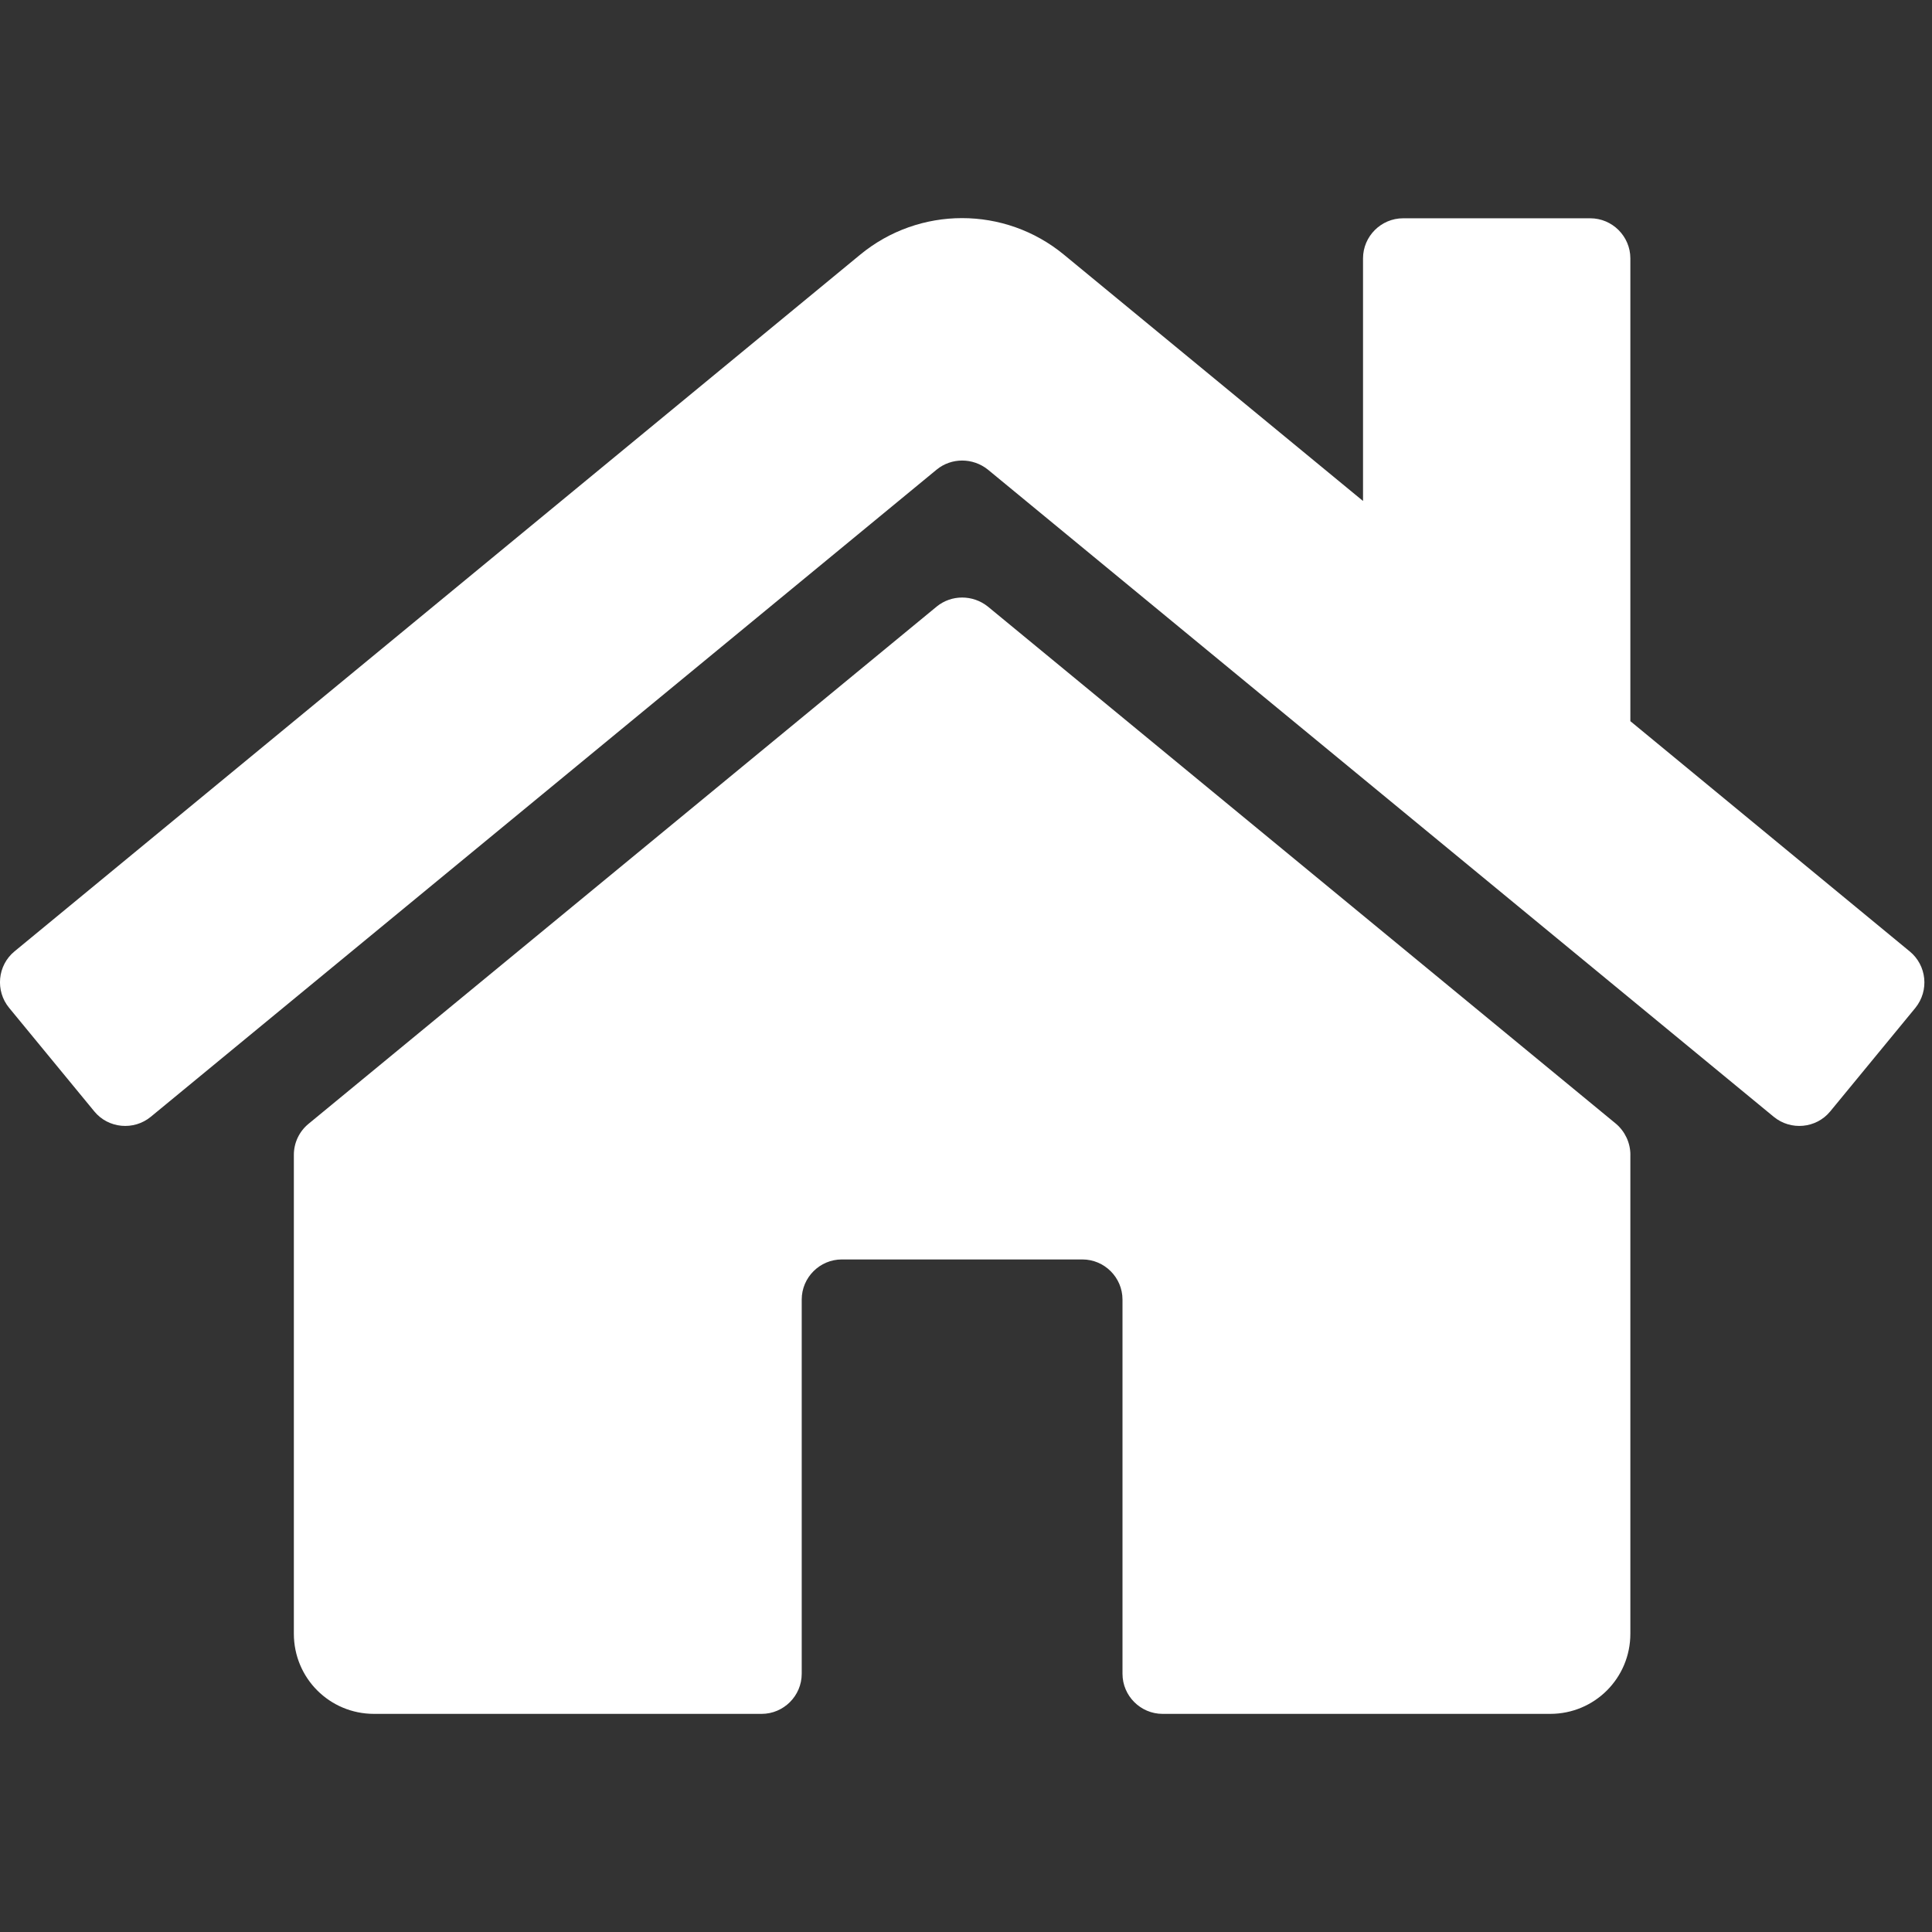 <?xml version="1.0" encoding="UTF-8" standalone="no"?>
<svg
   xmlns:dc="http://purl.org/dc/elements/1.1/"
   xmlns:cc="http://creativecommons.org/ns#"
   xmlns:rdf="http://www.w3.org/1999/02/22-rdf-syntax-ns#"
   xmlns:svg="http://www.w3.org/2000/svg"
   xmlns="http://www.w3.org/2000/svg"
   xmlns:sodipodi="http://sodipodi.sourceforge.net/DTD/sodipodi-0.dtd"
   xmlns:inkscape="http://www.inkscape.org/namespaces/inkscape"
   width="62"
   height="62"
   viewBox="0 0 62 62"
   version="1.1"
   id="svg6075"
   sodipodi:docname="homepage.svg"
   style="fill:none"
   inkscape:version="0.92.2 (5c3e80d, 2017-08-06)">
  <rect x="0" y="0" width="62" height="62" fill="#333333" stroke="none"/>
  <defs
     id="defs6079" />
  <sodipodi:namedview
     pagecolor="#ffffff"
     bordercolor="#666666"
     borderopacity="1"
     objecttolerance="10"
     gridtolerance="10"
     guidetolerance="10"
     inkscape:pageopacity="0"
     inkscape:pageshadow="2"
     inkscape:window-width="1920"
     inkscape:window-height="1017"
     id="namedview6077"
     showgrid="false"
     inkscape:zoom="4.5806452"
     inkscape:cx="31"
     inkscape:cy="32.732394"
     inkscape:window-x="-8"
     inkscape:window-y="32"
     inkscape:window-maximized="1"
     inkscape:current-layer="svg6075" />
  <path
     d="M 52.32,37.061 V 52.427 C 52.32,53.853 51.173,55 49.747,55 H 37.309 c -0.708,0 -1.287,-0.579 -1.287,-1.287 V 41.704 c 0,-0.708 -0.579,-1.287 -1.287,-1.287 h -7.72 c -0.708,0 -1.287,0.579 -1.287,1.287 V 53.713 C 25.728,54.421 25.149,55 24.441,55 H 12.003 C 10.577,55 9.43,53.853 9.43,52.427 V 37.061 c 0,-0.386 0.172,-0.751 0.472,-0.997 L 30.06,19.465 c 0.472,-0.386 1.158,-0.386 1.641,0 l 20.159,16.599 c 0.289,0.247 0.461,0.611 0.461,0.997 z M 61.284,30.531 52.32,23.143 V 8.292 c 0,-0.708 -0.579,-1.287 -1.287,-1.287 h -6.005 c -0.708,0 -1.287,0.579 -1.287,1.287 v 7.785 l -9.597,-7.903 c -1.898,-1.566 -4.643,-1.566 -6.541,0 L 0.465,30.531 c -0.547,0.45 -0.622,1.265 -0.172,1.812 l 2.734,3.324 c 0.45,0.547 1.265,0.622 1.812,0.172 L 30.06,15.069 c 0.472,-0.386 1.158,-0.386 1.641,0 l 25.22,20.77 c 0.547,0.45 1.362,0.375 1.812,-0.172 l 2.734,-3.324 c 0.45,-0.558 0.364,-1.362 -0.182,-1.812 z"
     id="path6073"
     inkscape:connector-curvature="0"
     style="fill:#ffffff" />
</svg>
